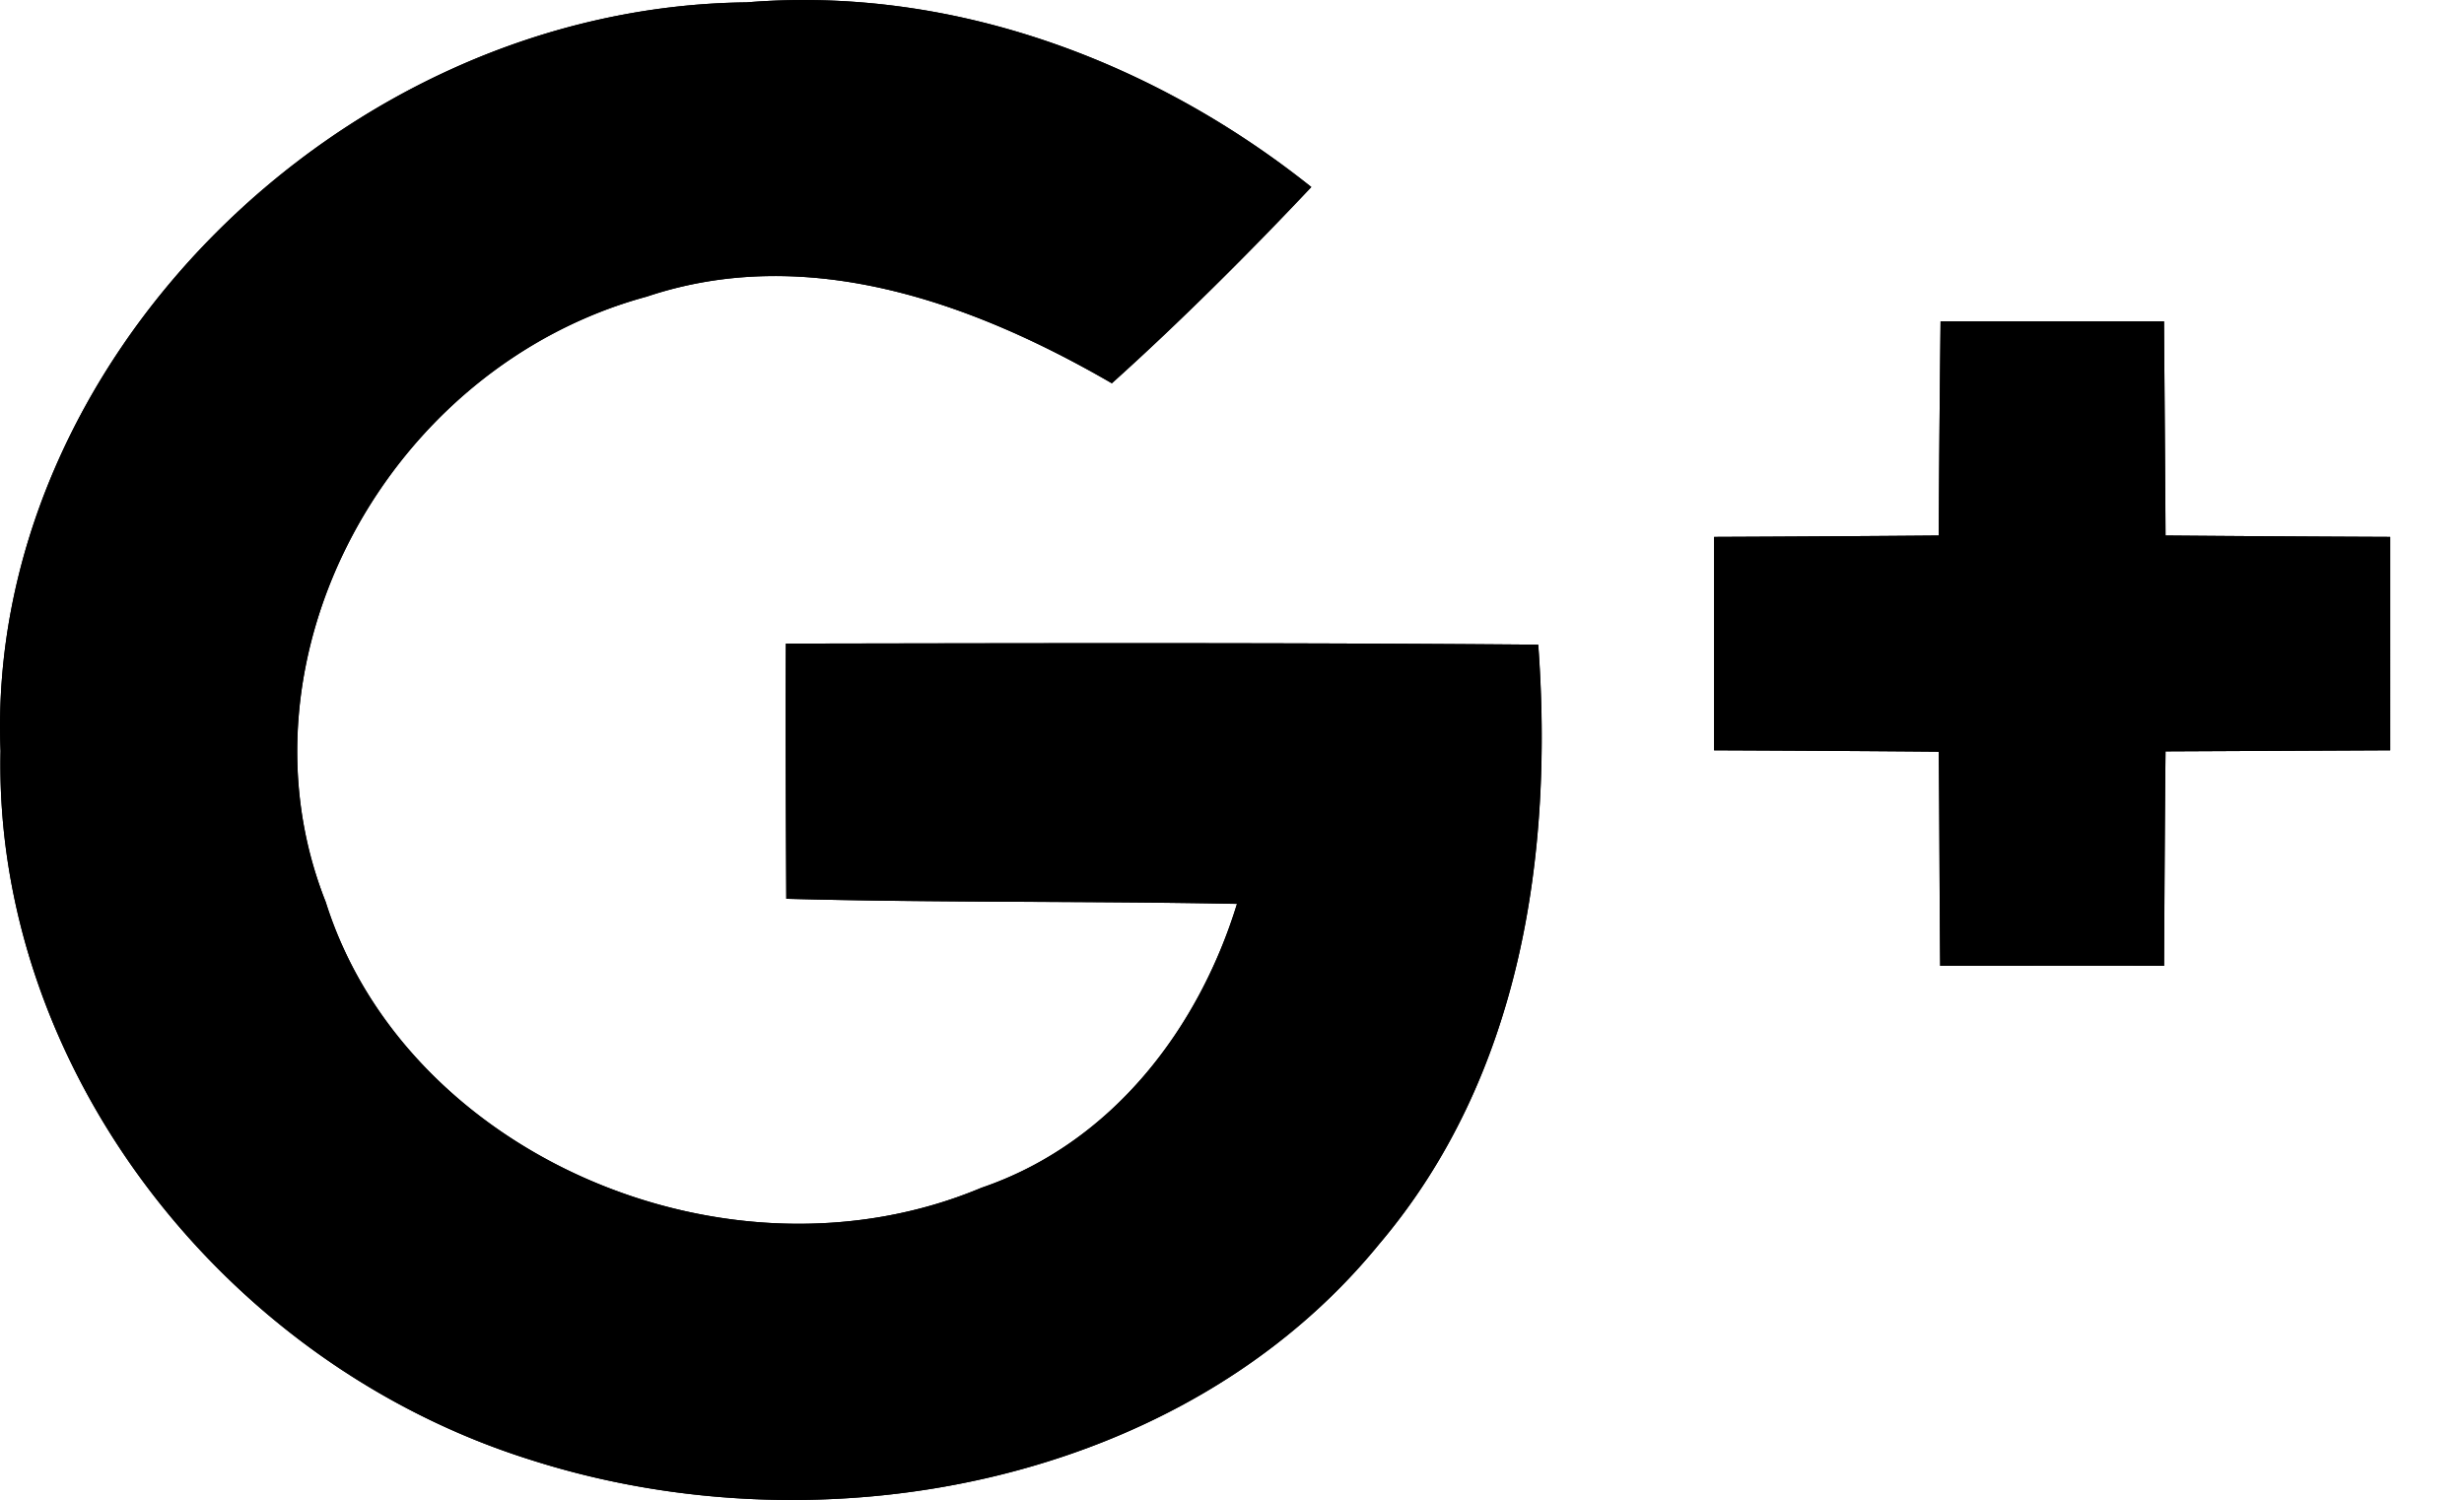 <svg width="23" height="14" viewBox="0 0 23 14" xmlns="http://www.w3.org/2000/svg"><path d="M.005 7.01c-.064 2.921 2.047 5.709 4.95 6.618 2.735.875 6.097.22 7.917-2.012 1.329-1.564 1.63-3.65 1.487-5.598-2.342-.02-4.684-.014-7.023-.01-.004.795 0 1.587.004 2.382 1.402.037 2.804.02 4.207.047-.354 1.157-1.16 2.233-2.385 2.65-2.363.993-5.378-.304-6.121-2.667-.898-2.262.571-4.993 2.997-5.651 1.505-.505 3.054.063 4.341.809a32.412 32.412 0 0 0 1.862-1.832C10.78.58 8.9-.136 6.968.022 3.178.065-.14 3.4.005 7.01M18.114 3a332.33 332.33 0 0 0-.017 1.999c-.702.006-1.4.01-2.097.013v1.992c.697.003 1.399.007 2.097.013.007.665.007 1.33.014 1.999.694 0 1.391-.003 2.09 0 .003-.668.006-1.334.013-2.002l2.097-.01V5.012a488.63 488.63 0 0 1-2.097-.013c-.003-.666-.01-1.334-.014-1.999h-2.086z"/><path d="M.005 7.01C-.14 3.4 3.178.065 6.968.022 8.9-.136 10.779.58 12.24 1.746c-.6.628-1.21 1.25-1.862 1.832-1.287-.746-2.836-1.314-4.34-.81-2.427.66-3.896 3.39-2.998 5.652.743 2.363 3.758 3.66 6.121 2.668 1.224-.418 2.03-1.494 2.385-2.65-1.403-.028-2.805-.01-4.207-.048-.004-.795-.008-1.587-.004-2.382 2.339-.004 4.68-.01 7.023.01.143 1.948-.158 4.034-1.487 5.598-1.82 2.232-5.182 2.887-7.917 2.012C2.052 12.718-.059 9.93.005 7.01M18.114 3H20.2l.014 1.999c.698.006 1.4.01 2.097.013v1.992l-2.097.01c-.007.668-.01 1.333-.014 2.002-.698-.003-1.395 0-2.09 0-.006-.668-.006-1.334-.013-1.999-.698-.006-1.4-.01-2.097-.013V5.012a493.73 493.73 0 0 0 2.097-.013c.003-.666.01-1.334.017-1.999"/></svg>